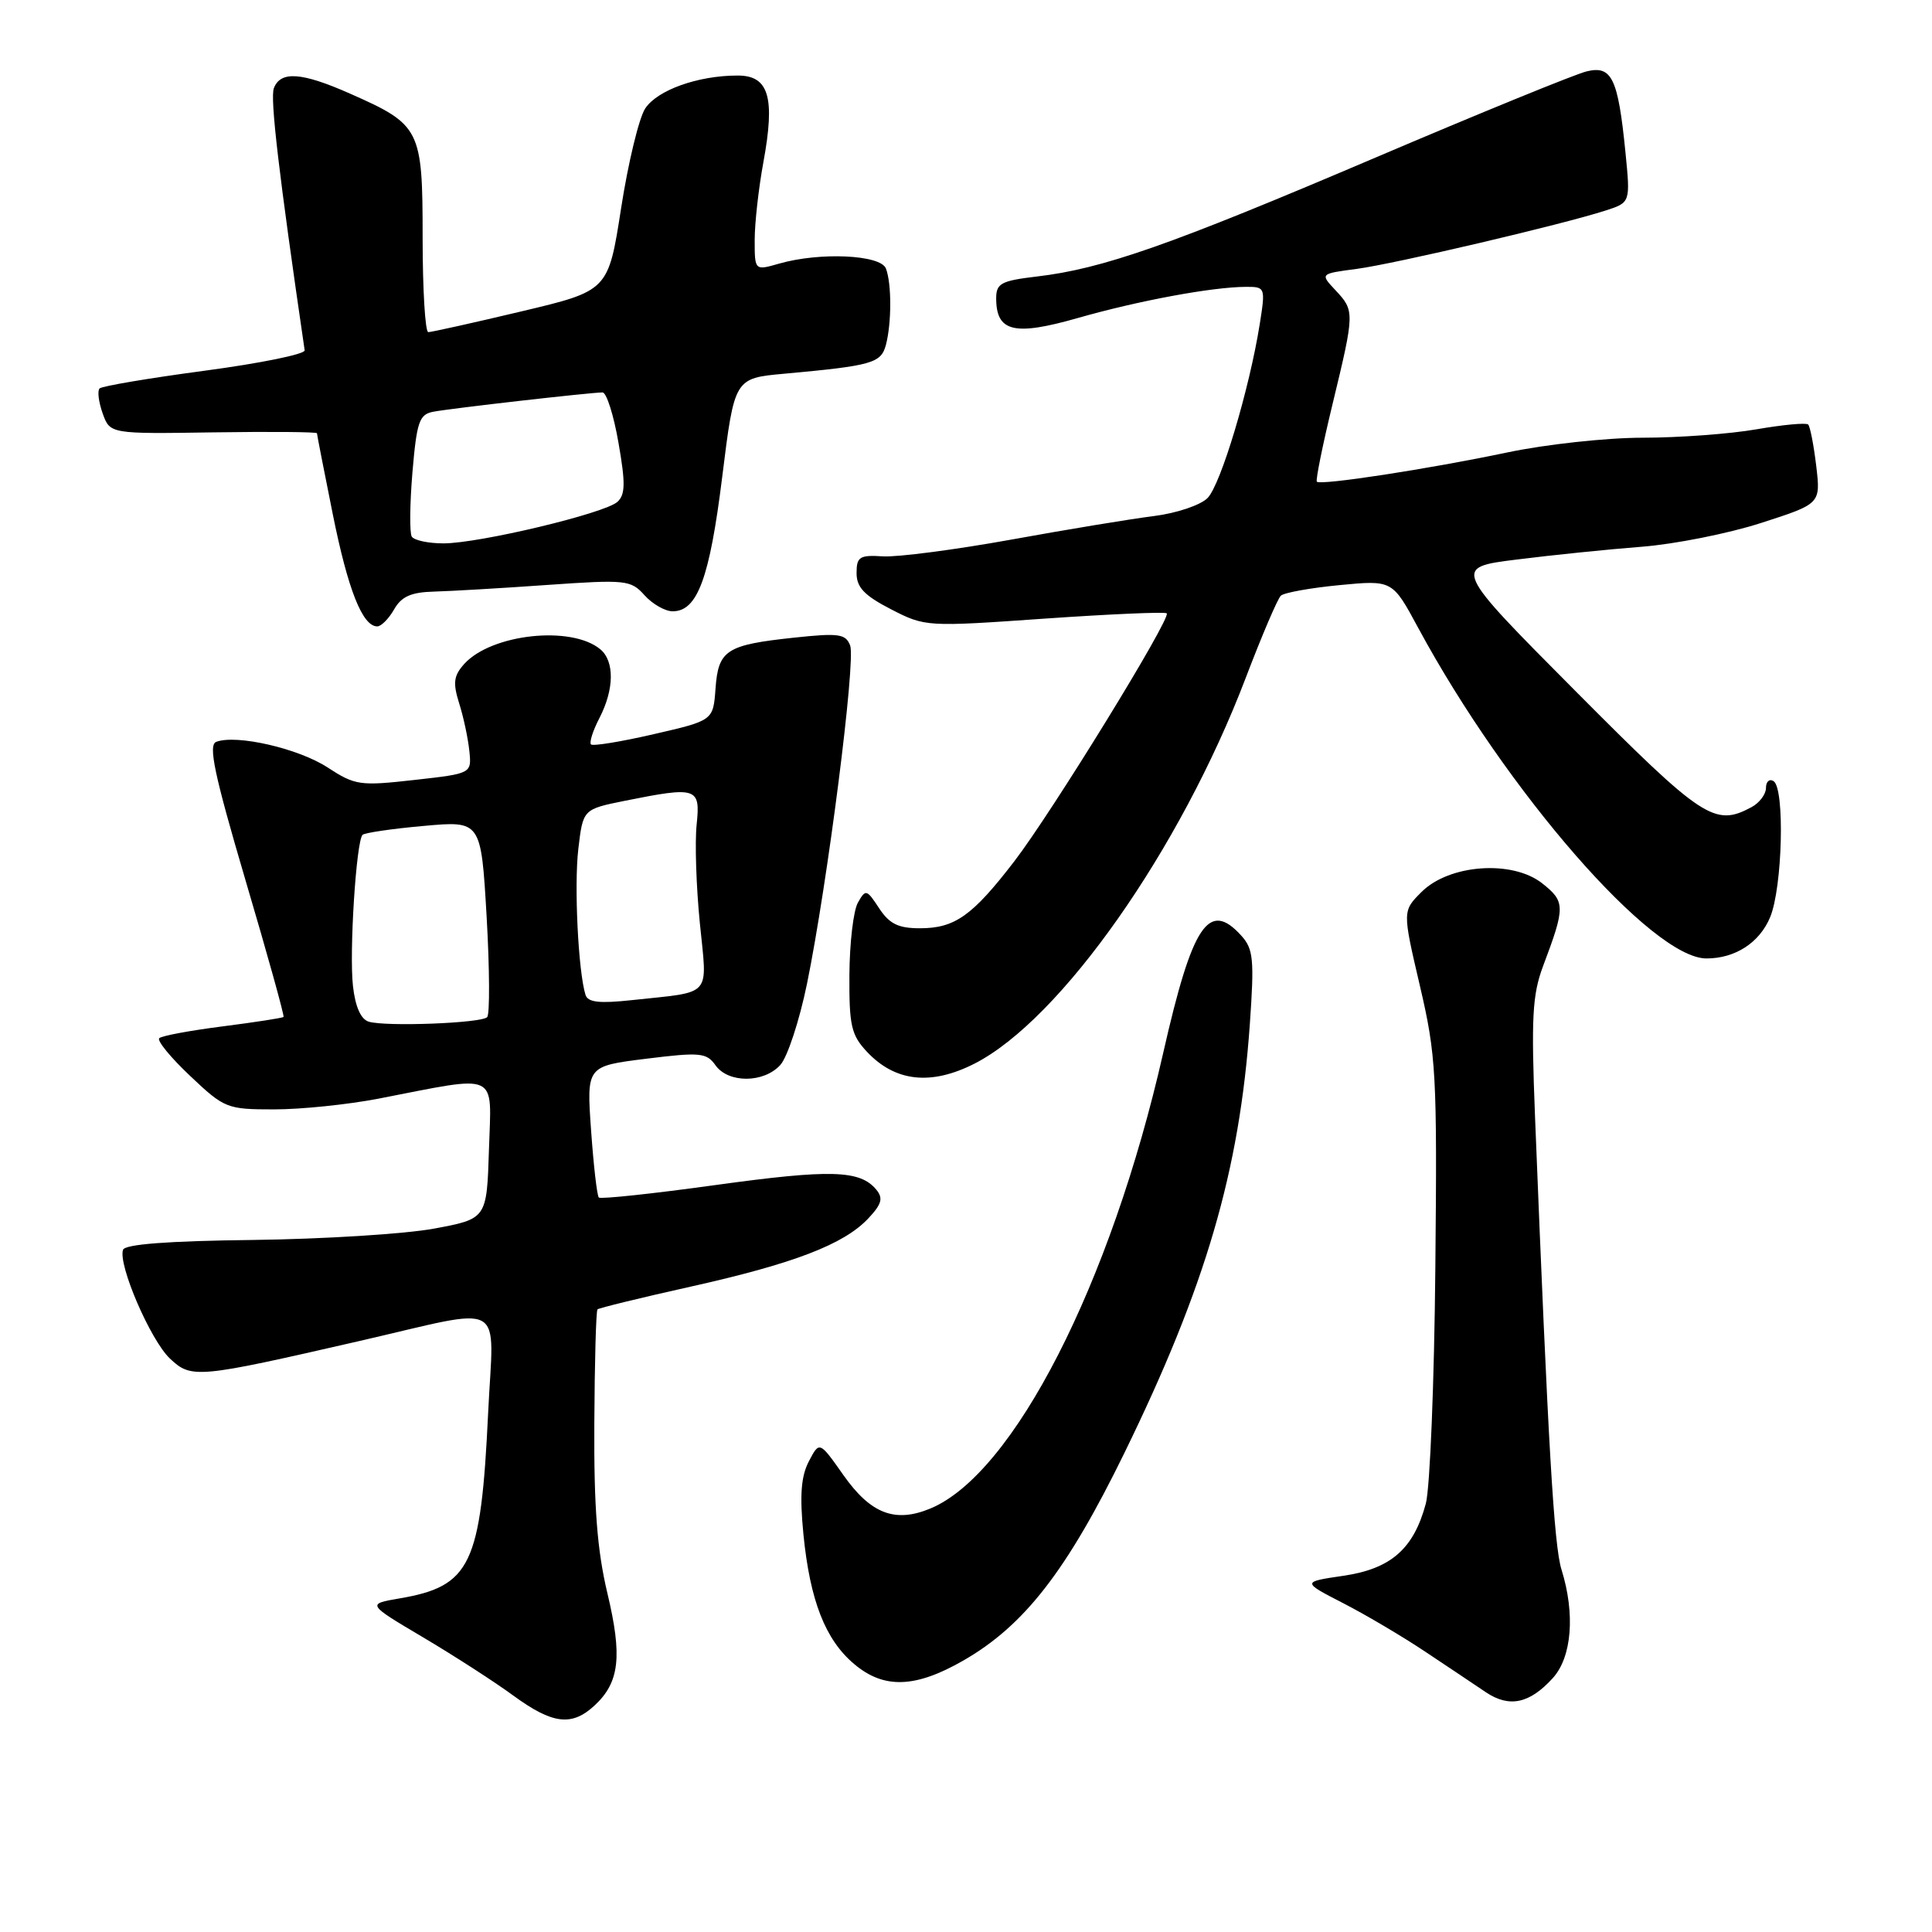 <?xml version="1.0" encoding="UTF-8" standalone="no"?>
<!DOCTYPE svg PUBLIC "-//W3C//DTD SVG 1.1//EN" "http://www.w3.org/Graphics/SVG/1.1/DTD/svg11.dtd" >
<svg xmlns="http://www.w3.org/2000/svg" xmlns:xlink="http://www.w3.org/1999/xlink" version="1.1" viewBox="0 0 256 256">
 <g >
 <path fill="currentColor"
d=" M 78.80 225.97 C 82.09 222.91 82.48 219.47 80.48 211.10 C 79.13 205.42 78.69 199.75 78.75 188.67 C 78.79 180.51 78.98 173.69 79.17 173.50 C 79.35 173.32 84.90 171.96 91.50 170.49 C 105.17 167.44 111.82 164.89 115.05 161.45 C 116.84 159.55 117.05 158.77 116.11 157.63 C 113.95 155.03 110.07 154.92 94.84 157.02 C 86.55 158.17 79.58 158.91 79.35 158.68 C 79.11 158.45 78.65 154.43 78.32 149.76 C 77.72 141.27 77.72 141.27 85.61 140.29 C 92.78 139.40 93.62 139.48 94.81 141.16 C 96.51 143.55 101.21 143.53 103.40 141.11 C 104.34 140.07 105.93 135.23 106.93 130.36 C 109.65 117.05 113.42 87.54 112.65 85.53 C 112.06 83.99 111.15 83.86 105.24 84.49 C 96.23 85.45 95.18 86.13 94.81 91.24 C 94.50 95.47 94.50 95.47 86.63 97.28 C 82.31 98.28 78.56 98.89 78.31 98.64 C 78.06 98.39 78.56 96.82 79.43 95.14 C 81.40 91.33 81.44 87.61 79.54 86.03 C 75.71 82.85 65.13 83.99 61.52 87.97 C 60.11 89.54 59.99 90.47 60.84 93.19 C 61.42 95.01 62.02 97.85 62.19 99.50 C 62.50 102.50 62.50 102.50 54.89 103.35 C 47.69 104.16 47.06 104.07 43.39 101.68 C 39.54 99.17 31.31 97.28 28.65 98.30 C 27.57 98.72 28.39 102.59 32.54 116.67 C 35.44 126.47 37.70 134.61 37.57 134.75 C 37.43 134.89 33.80 135.45 29.50 136.00 C 25.20 136.55 21.41 137.25 21.10 137.57 C 20.78 137.89 22.62 140.14 25.20 142.57 C 29.74 146.87 30.08 147.00 36.33 147.00 C 39.88 147.00 46.10 146.36 50.14 145.58 C 66.34 142.44 65.11 141.87 64.79 152.31 C 64.50 161.50 64.50 161.50 57.50 162.80 C 53.65 163.51 42.89 164.18 33.58 164.30 C 22.22 164.43 16.54 164.87 16.30 165.61 C 15.63 167.61 19.96 177.61 22.52 180.02 C 25.37 182.70 26.10 182.63 47.50 177.72 C 67.47 173.14 65.40 171.99 64.68 187.24 C 63.72 207.38 62.38 210.19 52.93 211.80 C 48.61 212.54 48.61 212.54 56.05 216.95 C 60.15 219.38 65.53 222.85 68.00 224.66 C 73.22 228.48 75.77 228.79 78.80 225.97 Z  M 205.75 222.36 C 208.28 219.58 208.74 213.86 206.91 207.99 C 205.91 204.81 205.14 191.65 203.40 148.00 C 202.88 134.84 203.04 131.82 204.47 128.00 C 207.43 120.14 207.42 119.47 204.34 117.04 C 200.38 113.92 192.02 114.52 188.35 118.20 C 185.83 120.72 185.83 120.72 188.14 130.61 C 190.30 139.86 190.44 142.27 190.19 168.00 C 190.05 183.12 189.48 197.18 188.93 199.23 C 187.32 205.24 184.30 207.88 178.00 208.80 C 172.50 209.61 172.50 209.61 178.00 212.44 C 181.03 214.00 185.93 216.90 188.90 218.89 C 191.88 220.87 195.48 223.28 196.90 224.24 C 200.00 226.31 202.68 225.74 205.75 222.36 Z  M 127.63 220.04 C 135.74 215.39 141.36 208.14 149.00 192.50 C 159.78 170.42 164.24 155.17 165.61 135.70 C 166.21 127.15 166.08 125.75 164.49 123.99 C 160.17 119.21 158.00 122.47 154.13 139.52 C 147.18 170.14 134.30 195.32 123.27 199.89 C 118.59 201.83 115.37 200.59 111.75 195.45 C 108.58 190.95 108.58 190.95 107.18 193.63 C 106.14 195.62 105.95 198.13 106.46 203.33 C 107.33 212.08 109.36 217.29 113.19 220.50 C 117.12 223.82 121.28 223.68 127.63 220.04 Z  M 129.14 140.93 C 140.56 135.10 156.40 112.57 165.07 89.81 C 167.20 84.22 169.29 79.33 169.72 78.93 C 170.15 78.53 173.65 77.90 177.50 77.53 C 184.50 76.86 184.50 76.86 187.91 83.18 C 199.66 104.93 218.90 127.00 226.11 127.00 C 229.92 127.00 233.14 124.92 234.55 121.54 C 236.19 117.60 236.52 104.44 235.00 103.50 C 234.45 103.16 234.00 103.57 234.00 104.41 C 234.00 105.24 233.13 106.40 232.07 106.96 C 227.20 109.57 225.63 108.53 208.79 91.60 C 192.48 75.20 192.48 75.20 200.99 74.14 C 205.67 73.55 213.10 72.79 217.50 72.45 C 221.90 72.11 229.04 70.69 233.37 69.29 C 241.25 66.75 241.25 66.75 240.66 61.74 C 240.33 58.98 239.85 56.51 239.59 56.25 C 239.32 55.99 236.24 56.28 232.72 56.89 C 229.21 57.50 222.43 58.00 217.65 58.00 C 212.87 58.00 204.81 58.88 199.73 59.95 C 189.38 62.13 175.01 64.34 174.49 63.83 C 174.31 63.64 175.25 58.99 176.58 53.50 C 179.51 41.38 179.51 41.18 176.95 38.45 C 174.91 36.27 174.91 36.27 179.77 35.63 C 184.81 34.96 207.02 29.75 212.77 27.89 C 216.04 26.83 216.04 26.83 215.38 20.17 C 214.40 10.36 213.58 8.64 210.23 9.46 C 208.73 9.82 196.03 15.01 182.00 20.99 C 155.03 32.49 146.10 35.62 137.38 36.64 C 132.66 37.20 132.00 37.55 132.00 39.52 C 132.00 43.98 134.37 44.55 142.81 42.14 C 150.85 39.84 160.67 38.02 165.10 38.01 C 167.65 38.00 167.69 38.09 166.93 42.90 C 165.56 51.55 161.75 64.25 160.00 66.00 C 159.06 66.94 155.87 68.01 152.90 68.38 C 149.93 68.75 141.43 70.15 134.00 71.50 C 126.58 72.84 118.92 73.84 117.00 73.72 C 113.90 73.52 113.50 73.78 113.50 75.94 C 113.50 77.83 114.53 78.91 118.06 80.73 C 122.59 83.06 122.76 83.07 138.42 81.97 C 147.10 81.37 154.38 81.05 154.60 81.27 C 155.22 81.89 139.36 107.68 134.39 114.14 C 128.84 121.36 126.52 123.00 121.89 123.00 C 119.03 123.00 117.85 122.42 116.49 120.35 C 114.84 117.83 114.70 117.79 113.68 119.60 C 113.08 120.64 112.58 124.95 112.55 129.16 C 112.51 135.89 112.79 137.14 114.87 139.36 C 118.61 143.35 123.37 143.87 129.14 140.93 Z  M 52.22 80.75 C 53.19 79.04 54.47 78.47 57.50 78.39 C 59.70 78.33 66.45 77.94 72.50 77.51 C 82.96 76.78 83.59 76.85 85.40 78.87 C 86.45 80.04 88.13 81.00 89.13 81.00 C 92.42 81.00 94.03 76.62 95.70 63.17 C 97.32 50.12 97.32 50.12 103.91 49.52 C 115.54 48.46 116.73 48.12 117.38 45.73 C 118.15 42.83 118.16 37.59 117.39 35.58 C 116.69 33.75 108.64 33.38 103.24 34.93 C 100.00 35.86 100.00 35.86 100.00 31.80 C 100.00 29.56 100.52 24.93 101.15 21.51 C 102.74 12.88 101.88 10.00 97.73 10.01 C 92.47 10.01 87.09 11.94 85.49 14.38 C 84.67 15.63 83.23 21.58 82.30 27.59 C 80.60 38.53 80.60 38.53 69.05 41.27 C 62.70 42.78 57.16 44.01 56.75 44.01 C 56.34 44.00 56.00 38.38 56.00 31.50 C 56.00 17.07 55.73 16.54 46.37 12.40 C 39.98 9.57 37.18 9.37 36.29 11.68 C 35.77 13.03 36.95 23.05 40.37 46.42 C 40.44 46.93 34.48 48.14 27.13 49.12 C 19.78 50.10 13.51 51.16 13.20 51.47 C 12.88 51.78 13.07 53.27 13.60 54.77 C 14.58 57.50 14.58 57.50 28.29 57.29 C 35.83 57.18 42.00 57.23 42.00 57.41 C 42.00 57.58 42.94 62.40 44.09 68.11 C 46.11 78.16 48.03 83.00 49.99 83.00 C 50.51 83.00 51.51 81.99 52.22 80.75 Z  M 48.87 135.38 C 47.82 135.07 47.08 133.42 46.77 130.66 C 46.26 126.17 47.20 111.47 48.04 110.62 C 48.32 110.35 51.96 109.81 56.14 109.44 C 63.74 108.75 63.74 108.75 64.48 121.44 C 64.88 128.41 64.91 134.42 64.55 134.78 C 63.75 135.58 51.16 136.06 48.87 135.38 Z  M 77.58 131.82 C 76.62 128.72 76.06 117.38 76.63 112.50 C 77.25 107.23 77.25 107.23 82.79 106.11 C 92.37 104.19 92.82 104.34 92.31 109.25 C 92.06 111.59 92.25 117.45 92.73 122.28 C 93.72 132.28 94.54 131.35 83.75 132.52 C 79.42 132.99 77.89 132.82 77.58 131.82 Z  M 54.56 71.10 C 54.26 70.61 54.30 66.78 54.65 62.58 C 55.22 55.90 55.55 54.91 57.40 54.56 C 59.66 54.12 78.26 52.00 79.84 52.00 C 80.36 52.00 81.32 55.00 81.95 58.66 C 82.89 64.01 82.86 65.55 81.81 66.50 C 80.12 68.03 63.50 72.00 58.76 72.00 C 56.76 72.00 54.87 71.60 54.56 71.10 Z "/>
</g>
</svg>
